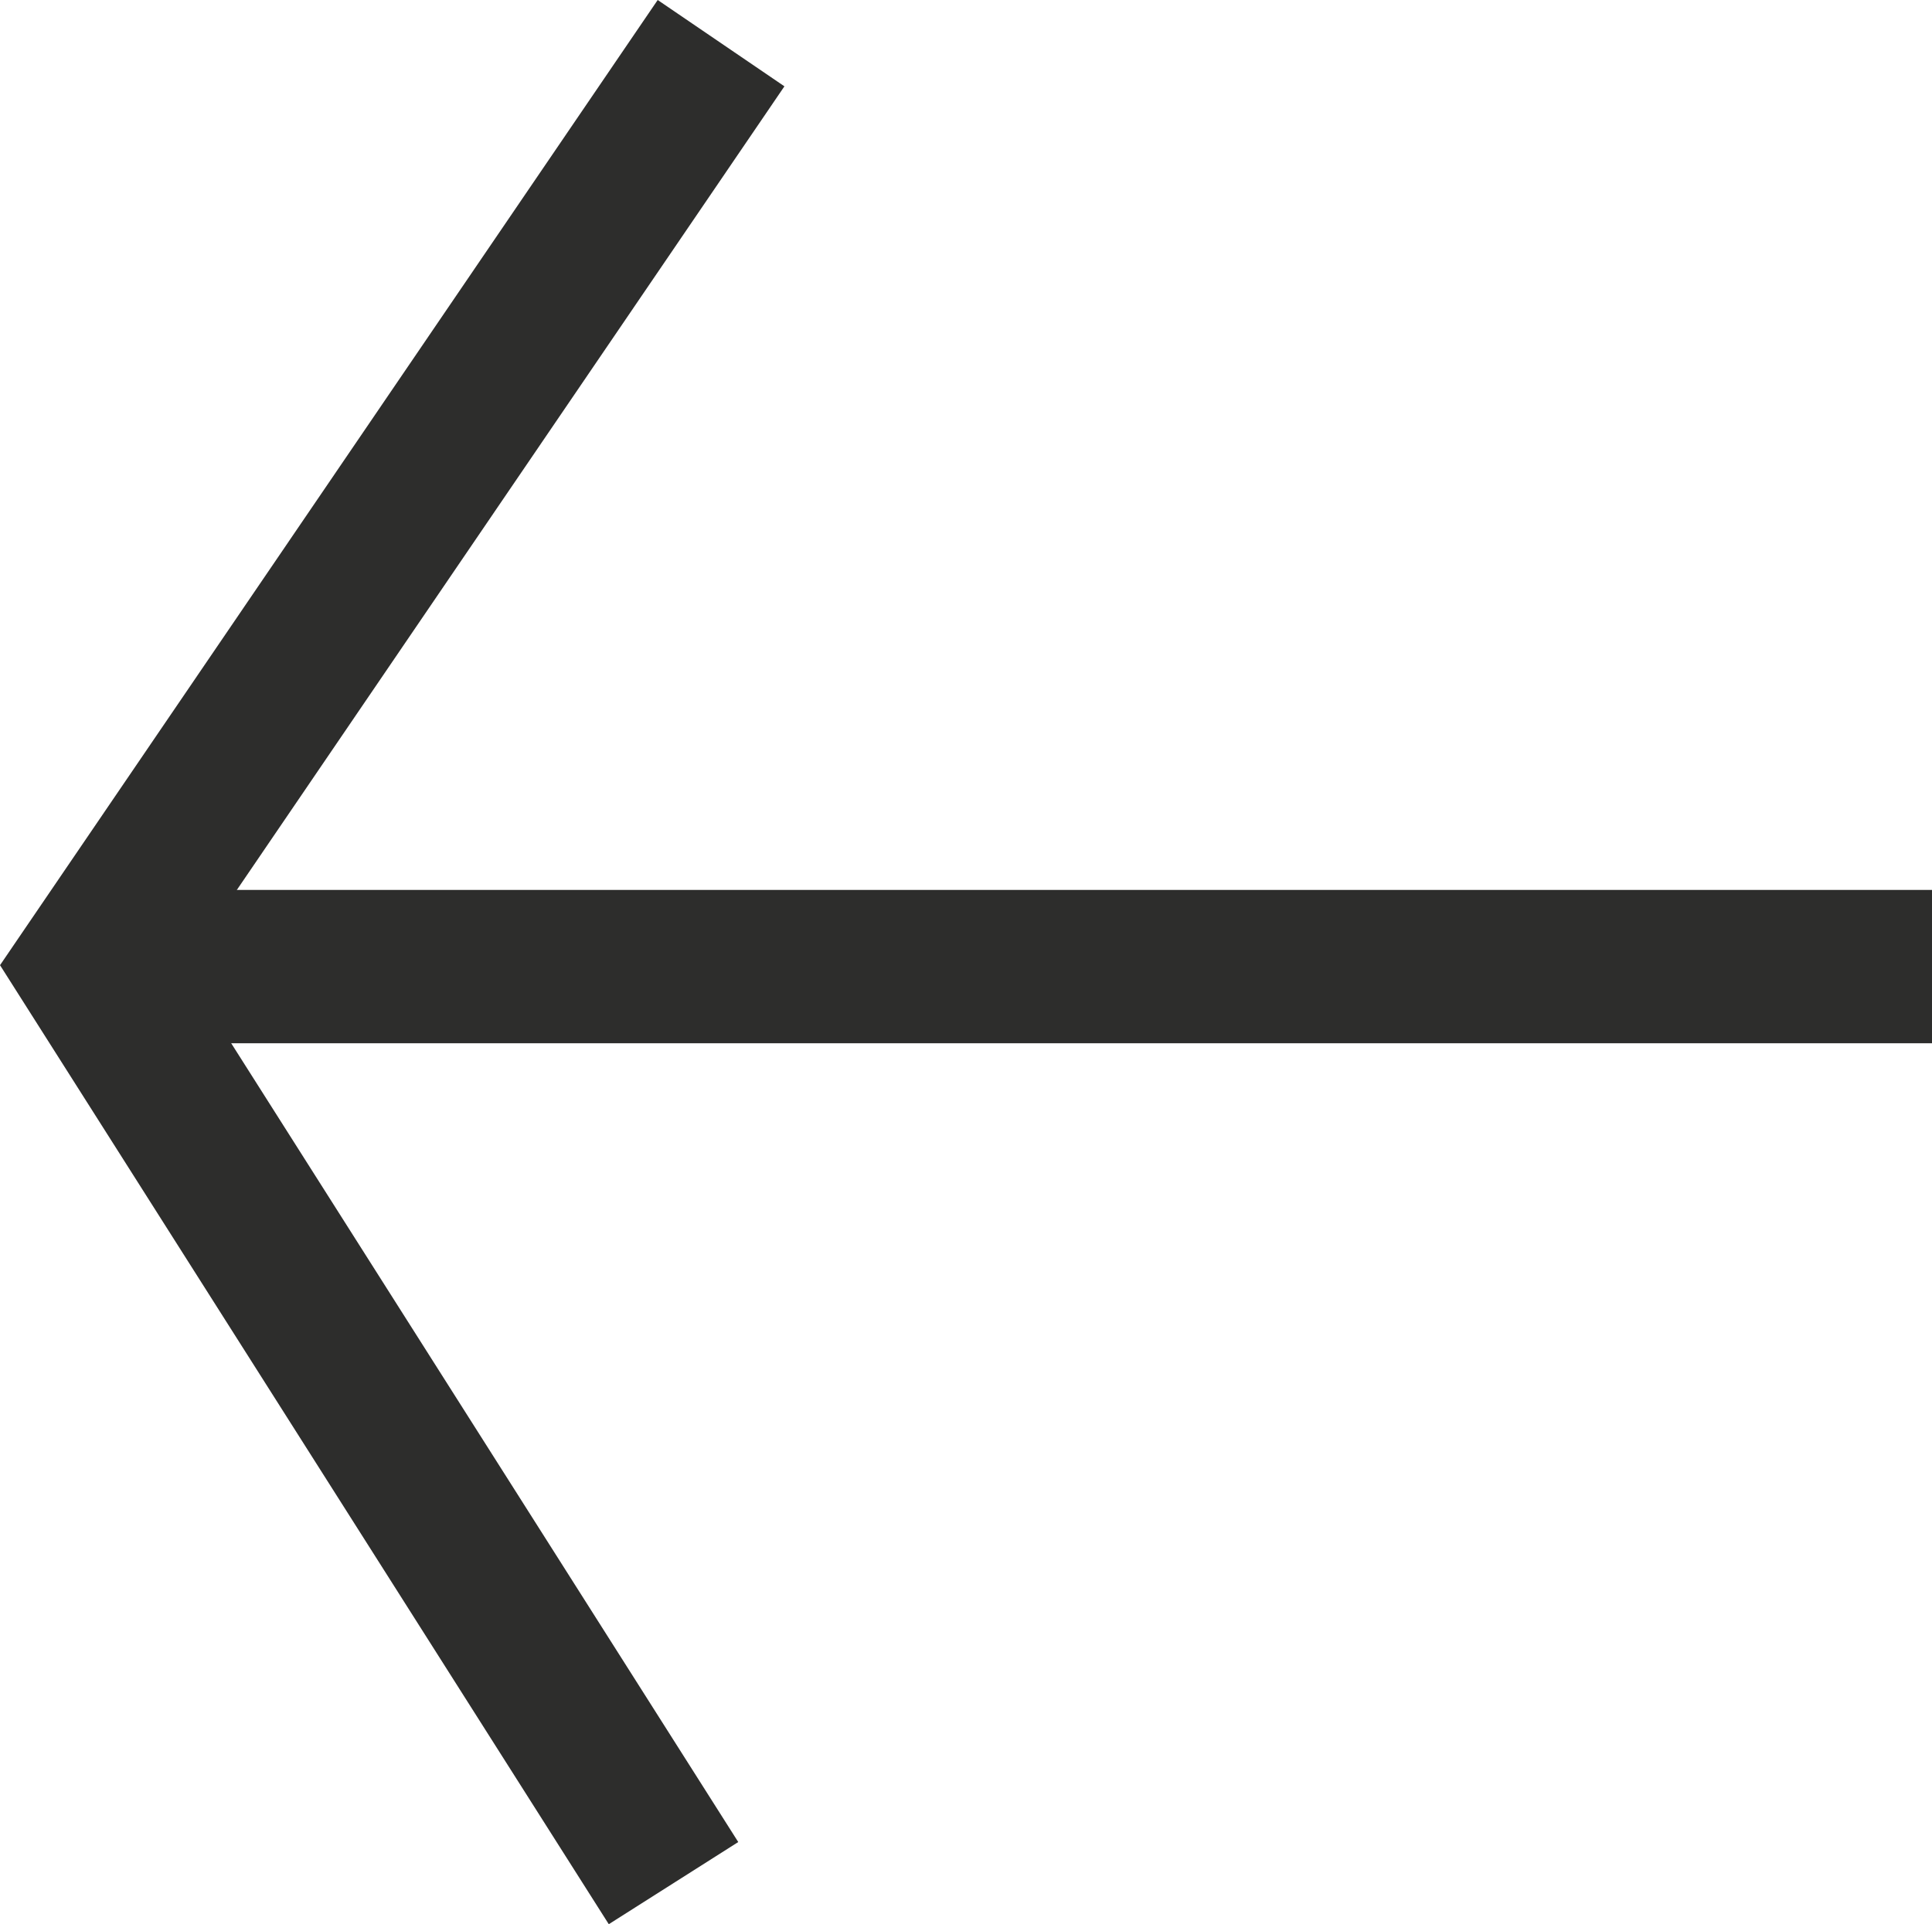 <svg xmlns="http://www.w3.org/2000/svg" width="25.197" height="25.099" viewBox="0 0 25.197 25.099">
  <g id="Flecha_atras" data-name="Flecha atras" transform="translate(1.197 0.563)">
    <line id="Línea_344" data-name="Línea 344" x1="24" transform="translate(0 12.045)" fill="#1a1818" stroke="#2d2d2c" stroke-width="2"/>
    <path id="Trazado_977" data-name="Trazado 977" d="M.62,0,8.207,11.954,0,24" transform="translate(8.207 24) rotate(180)" fill="none" stroke="#2d2d2c" stroke-width="2"/>
  </g>
</svg>
